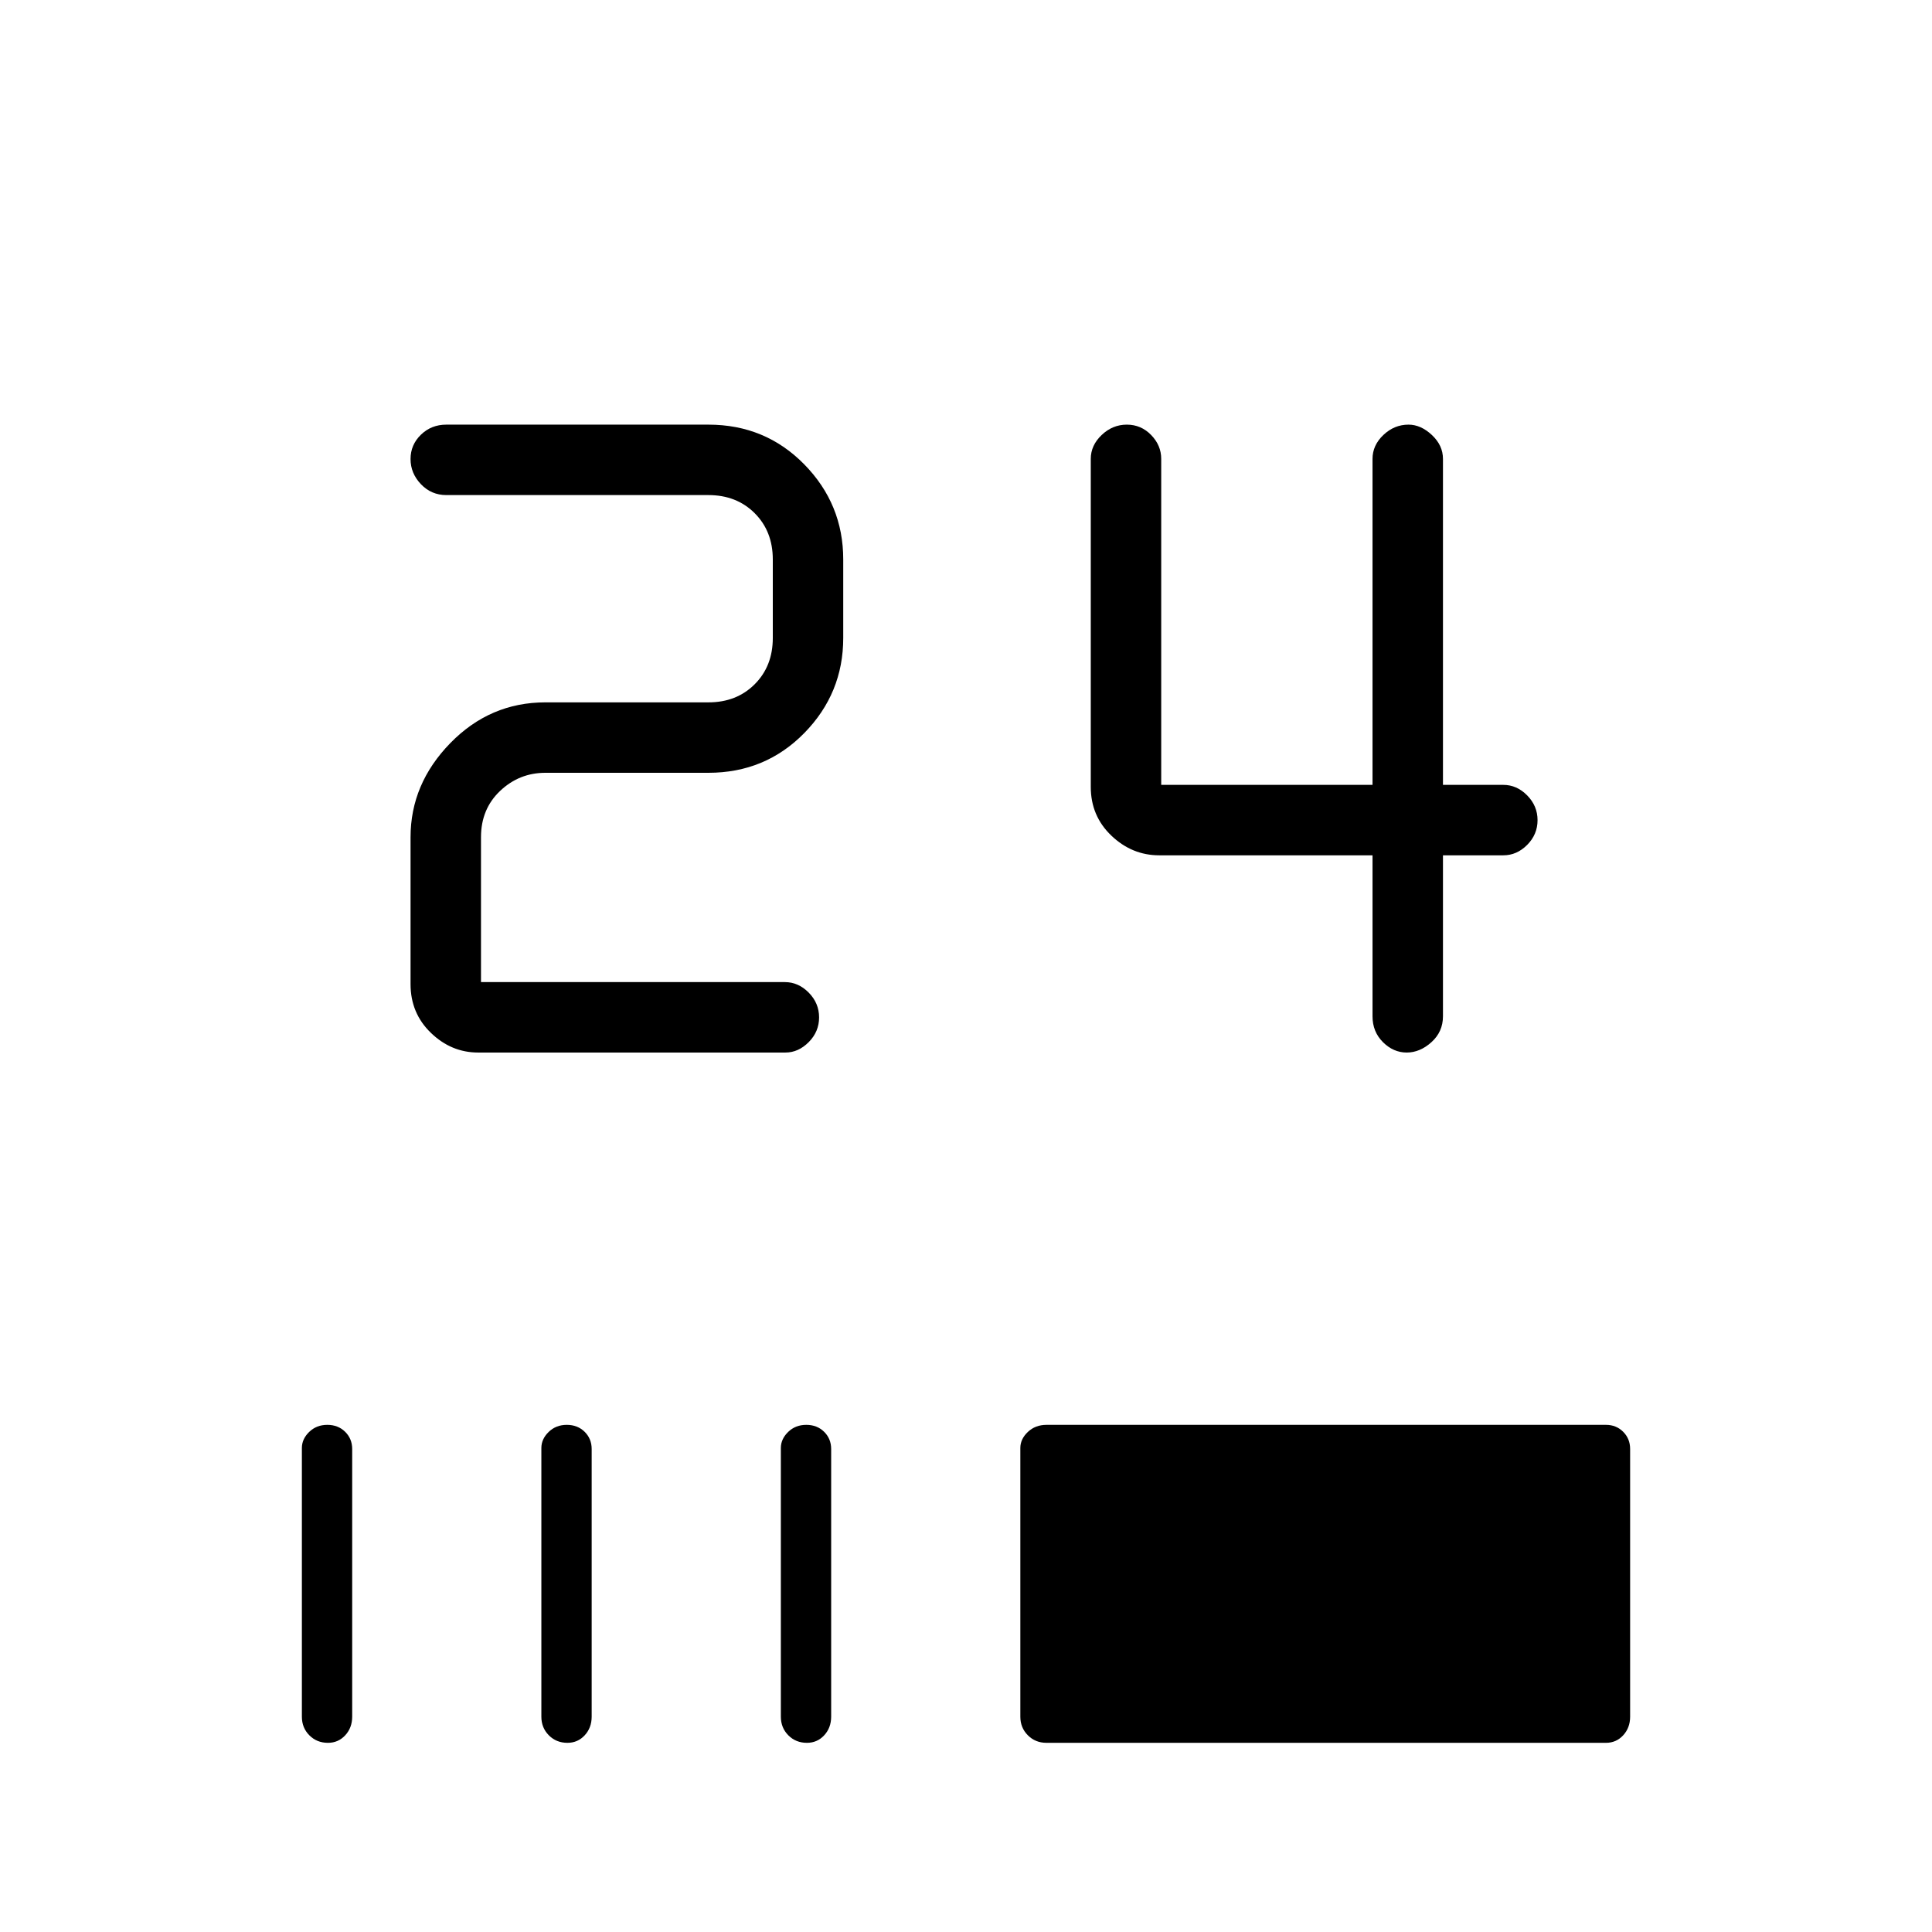 <svg xmlns="http://www.w3.org/2000/svg" height="48" viewBox="0 -960 960 960" width="48"><path d="M698.97-437q-6.6 0-11.79-5.16Q682-447.32 682-455v-80H576q-13.5 0-23.75-9.76Q542-554.53 542-569v-163q0-6.7 5.41-11.85 5.41-5.15 12.5-5.15t12.09 5.15q5 5.15 5 11.85v162h105v-162q0-6.75 5.41-11.88 5.4-5.12 12.48-5.12 6.11 0 11.61 5.15Q717-738.7 717-732v162h30q6.7 0 11.85 5.23 5.15 5.23 5.15 12.31 0 7.09-5.15 12.28Q753.7-535 747-535h-30v80q0 7.68-5.71 12.84T698.97-437Zm-461.38 0q-13.34 0-23.46-9.76Q204-456.52 204-471v-73q0-26.5 19.75-46.75T271-611h81q14 0 23-9t9-23v-39q0-14-9-23t-23-9H221.77q-7.45 0-12.61-5.41-5.16-5.41-5.16-12.5t5.16-12.09q5.16-5 12.61-5H352q28.27 0 47.64 19.75Q419-709.5 419-682v39q0 27.5-19.36 47.25Q380.27-576 352-576h-81q-13 0-22.5 9t-9.5 23v72h151q6.7 0 11.85 5.23 5.15 5.23 5.15 12.31 0 7.09-5.15 12.28-5.15 5.18-11.58 5.18H237.59ZM162.96-94q-5.53 0-9.25-3.74Q150-101.48 150-107v-133.49q0-4.46 3.63-7.99 3.63-3.52 9-3.52t8.87 3.45q3.5 3.45 3.5 8.55v133q0 5.52-3.46 9.26T162.96-94Zm119 0q-5.54 0-9.25-3.74T269-107v-133.49q0-4.46 3.63-7.99 3.63-3.52 9-3.52t8.87 3.45q3.5 3.45 3.5 8.55v133q0 5.52-3.46 9.26T281.96-94Zm119 0q-5.54 0-9.25-3.74T388-107v-133.49q0-4.46 3.63-7.99 3.63-3.52 9-3.52t8.87 3.45q3.5 3.45 3.5 8.55v133q0 5.52-3.46 9.26T400.96-94ZM520-94q-5.53 0-9.26-3.74Q507-101.48 507-107v-133.49q0-4.46 3.74-7.99Q514.47-252 520-252h278q5.1 0 8.55 3.45Q810-245.1 810-240v133q0 5.52-3.45 9.26T798-94H520Z"/></svg>